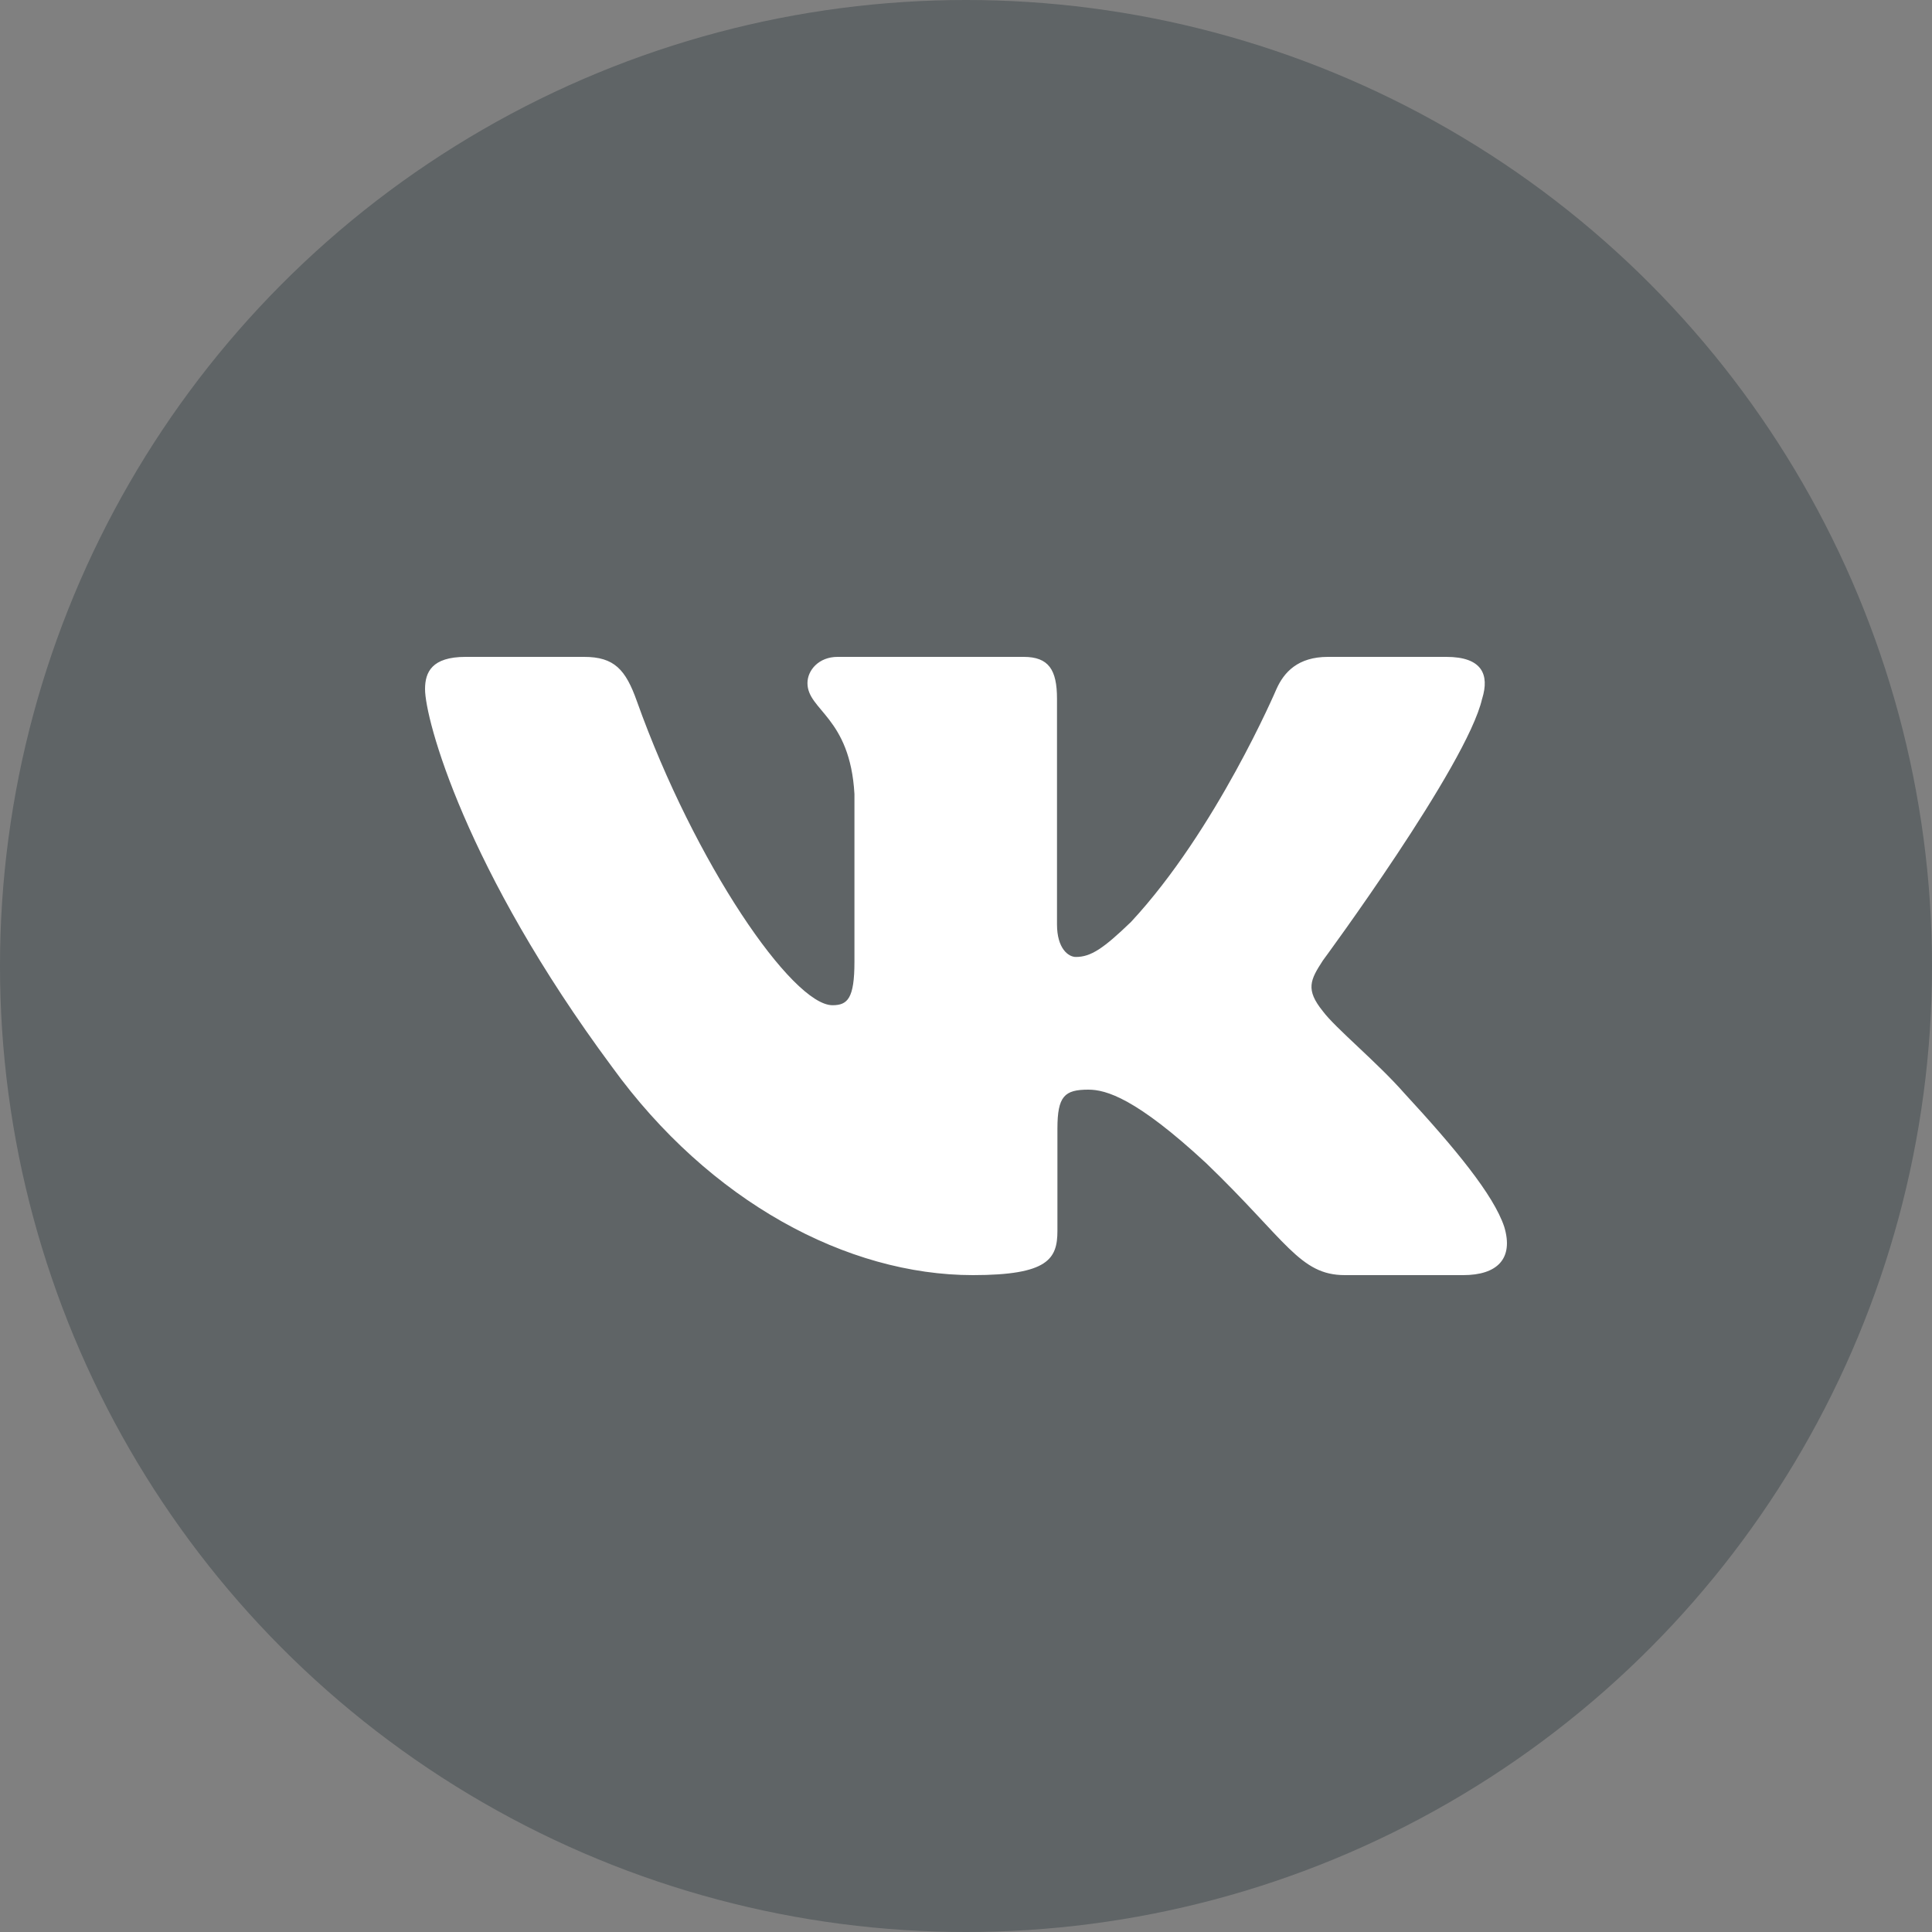 <svg width="50" height="50" viewBox="0 0 50 50" fill="none" xmlns="http://www.w3.org/2000/svg">
<rect x="0" y="0" width="50" height="50" fill="#808080" stroke="none"/>
<circle cx="25" cy="25" r="25" fill="#263238" fill-opacity="0.36"/>
<path fill-rule="evenodd" clip-rule="evenodd" d="M38.358 18.083C38.551 17.459 38.358 17 37.43 17H34.368C33.589 17 33.229 17.397 33.034 17.834C33.034 17.834 31.477 21.487 29.271 23.859C28.557 24.547 28.233 24.766 27.843 24.766C27.648 24.766 27.355 24.547 27.355 23.922V18.083C27.355 17.334 27.14 17 26.492 17H21.676C21.189 17 20.897 17.347 20.897 17.678C20.897 18.387 22 18.552 22.113 20.55V24.89C22.113 25.842 21.935 26.015 21.545 26.015C20.507 26.015 17.981 22.345 16.482 18.146C16.192 17.329 15.898 17 15.115 17H12.05C11.175 17 11 17.397 11 17.834C11 18.614 12.038 22.486 15.836 27.607C18.367 31.104 21.931 33 25.178 33C27.125 33 27.366 32.579 27.366 31.854V29.21C27.366 28.368 27.55 28.2 28.167 28.2C28.622 28.2 29.4 28.419 31.218 30.105C33.294 32.104 33.636 33 34.805 33H37.868C38.743 33 39.181 32.579 38.929 31.747C38.652 30.92 37.66 29.719 36.345 28.294C35.631 27.482 34.56 26.608 34.235 26.17C33.781 25.609 33.91 25.359 34.235 24.859C34.235 24.859 37.968 19.801 38.357 18.083H38.358Z" fill="white"/>
</svg>
